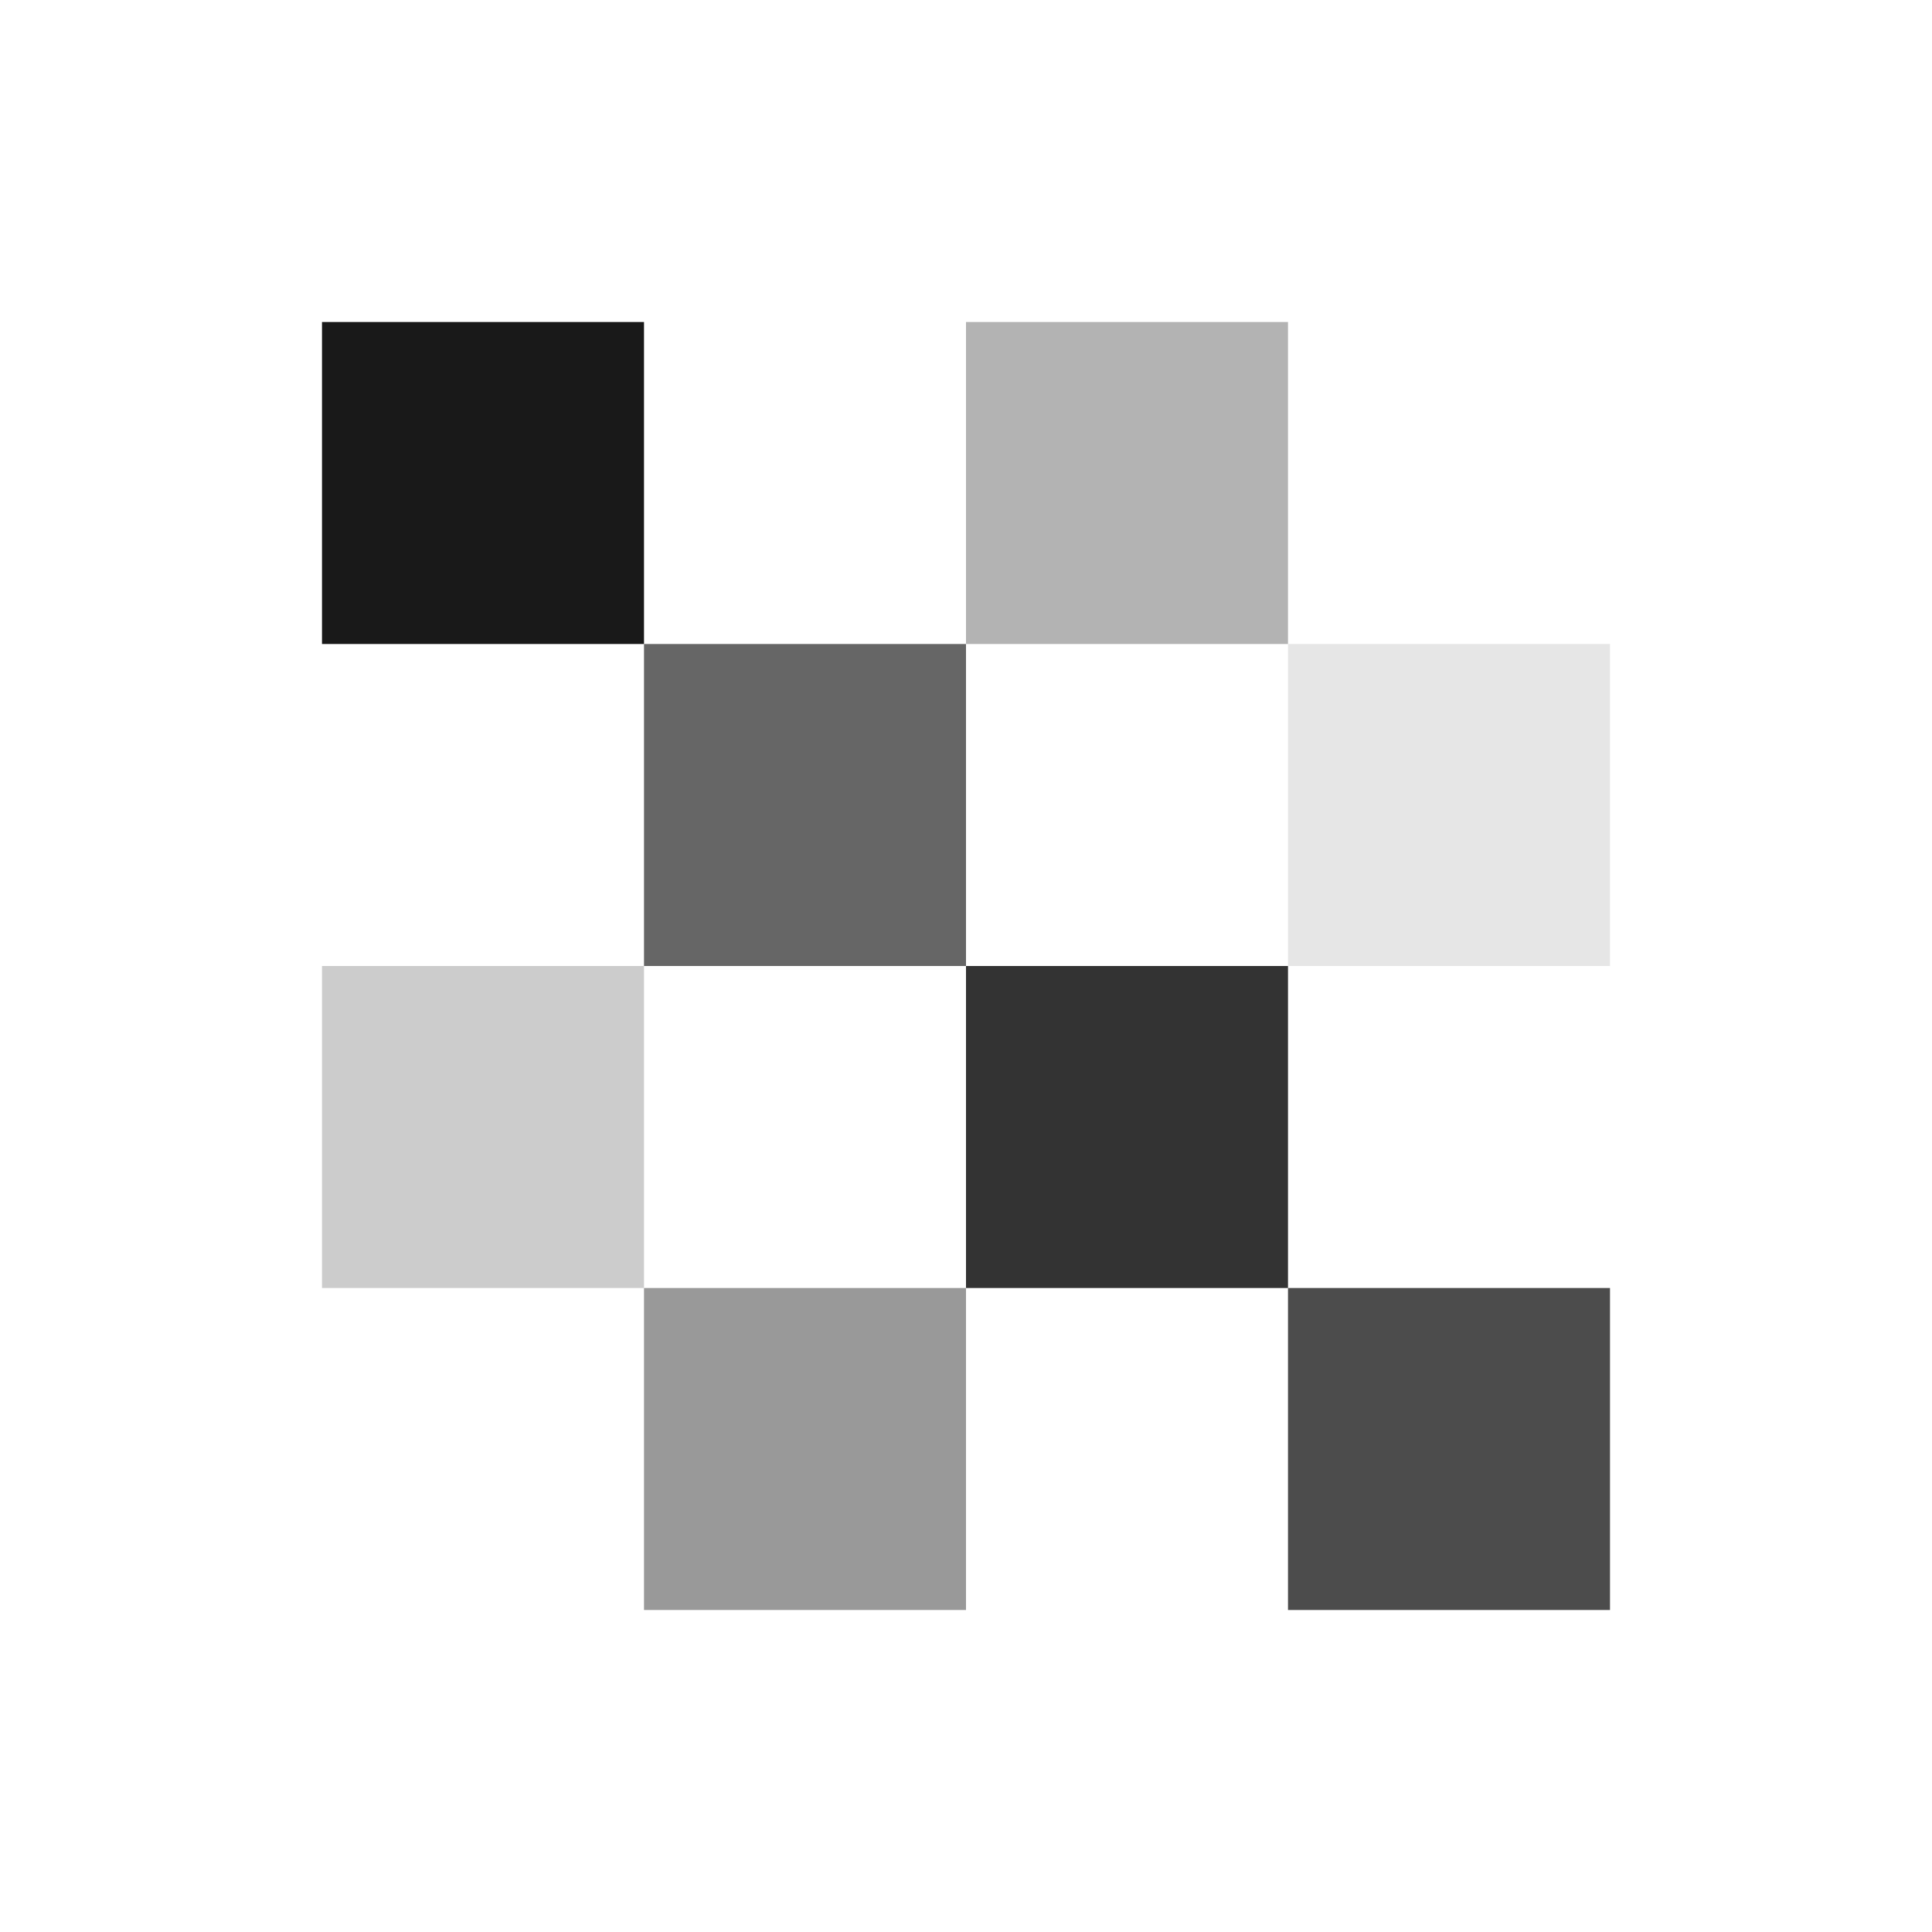 <svg width="24" height="24" viewBox="0 0 24 24" fill="none" xmlns="http://www.w3.org/2000/svg">
  <rect x="4" y="4" width="4" height="4" fill="currentColor" opacity="0.9"/>
  <rect x="12" y="4" width="4" height="4" fill="currentColor" opacity="0.3"/>
  <rect x="8" y="8" width="4" height="4" fill="currentColor" opacity="0.6"/>
  <rect x="16" y="8" width="4" height="4" fill="currentColor" opacity="0.1"/>
  <rect x="4" y="12" width="4" height="4" fill="currentColor" opacity="0.2"/>
  <rect x="12" y="12" width="4" height="4" fill="currentColor" opacity="0.8"/>
  <rect x="8" y="16" width="4" height="4" fill="currentColor" opacity="0.4"/>
  <rect x="16" y="16" width="4" height="4" fill="currentColor" opacity="0.7"/>
</svg>
